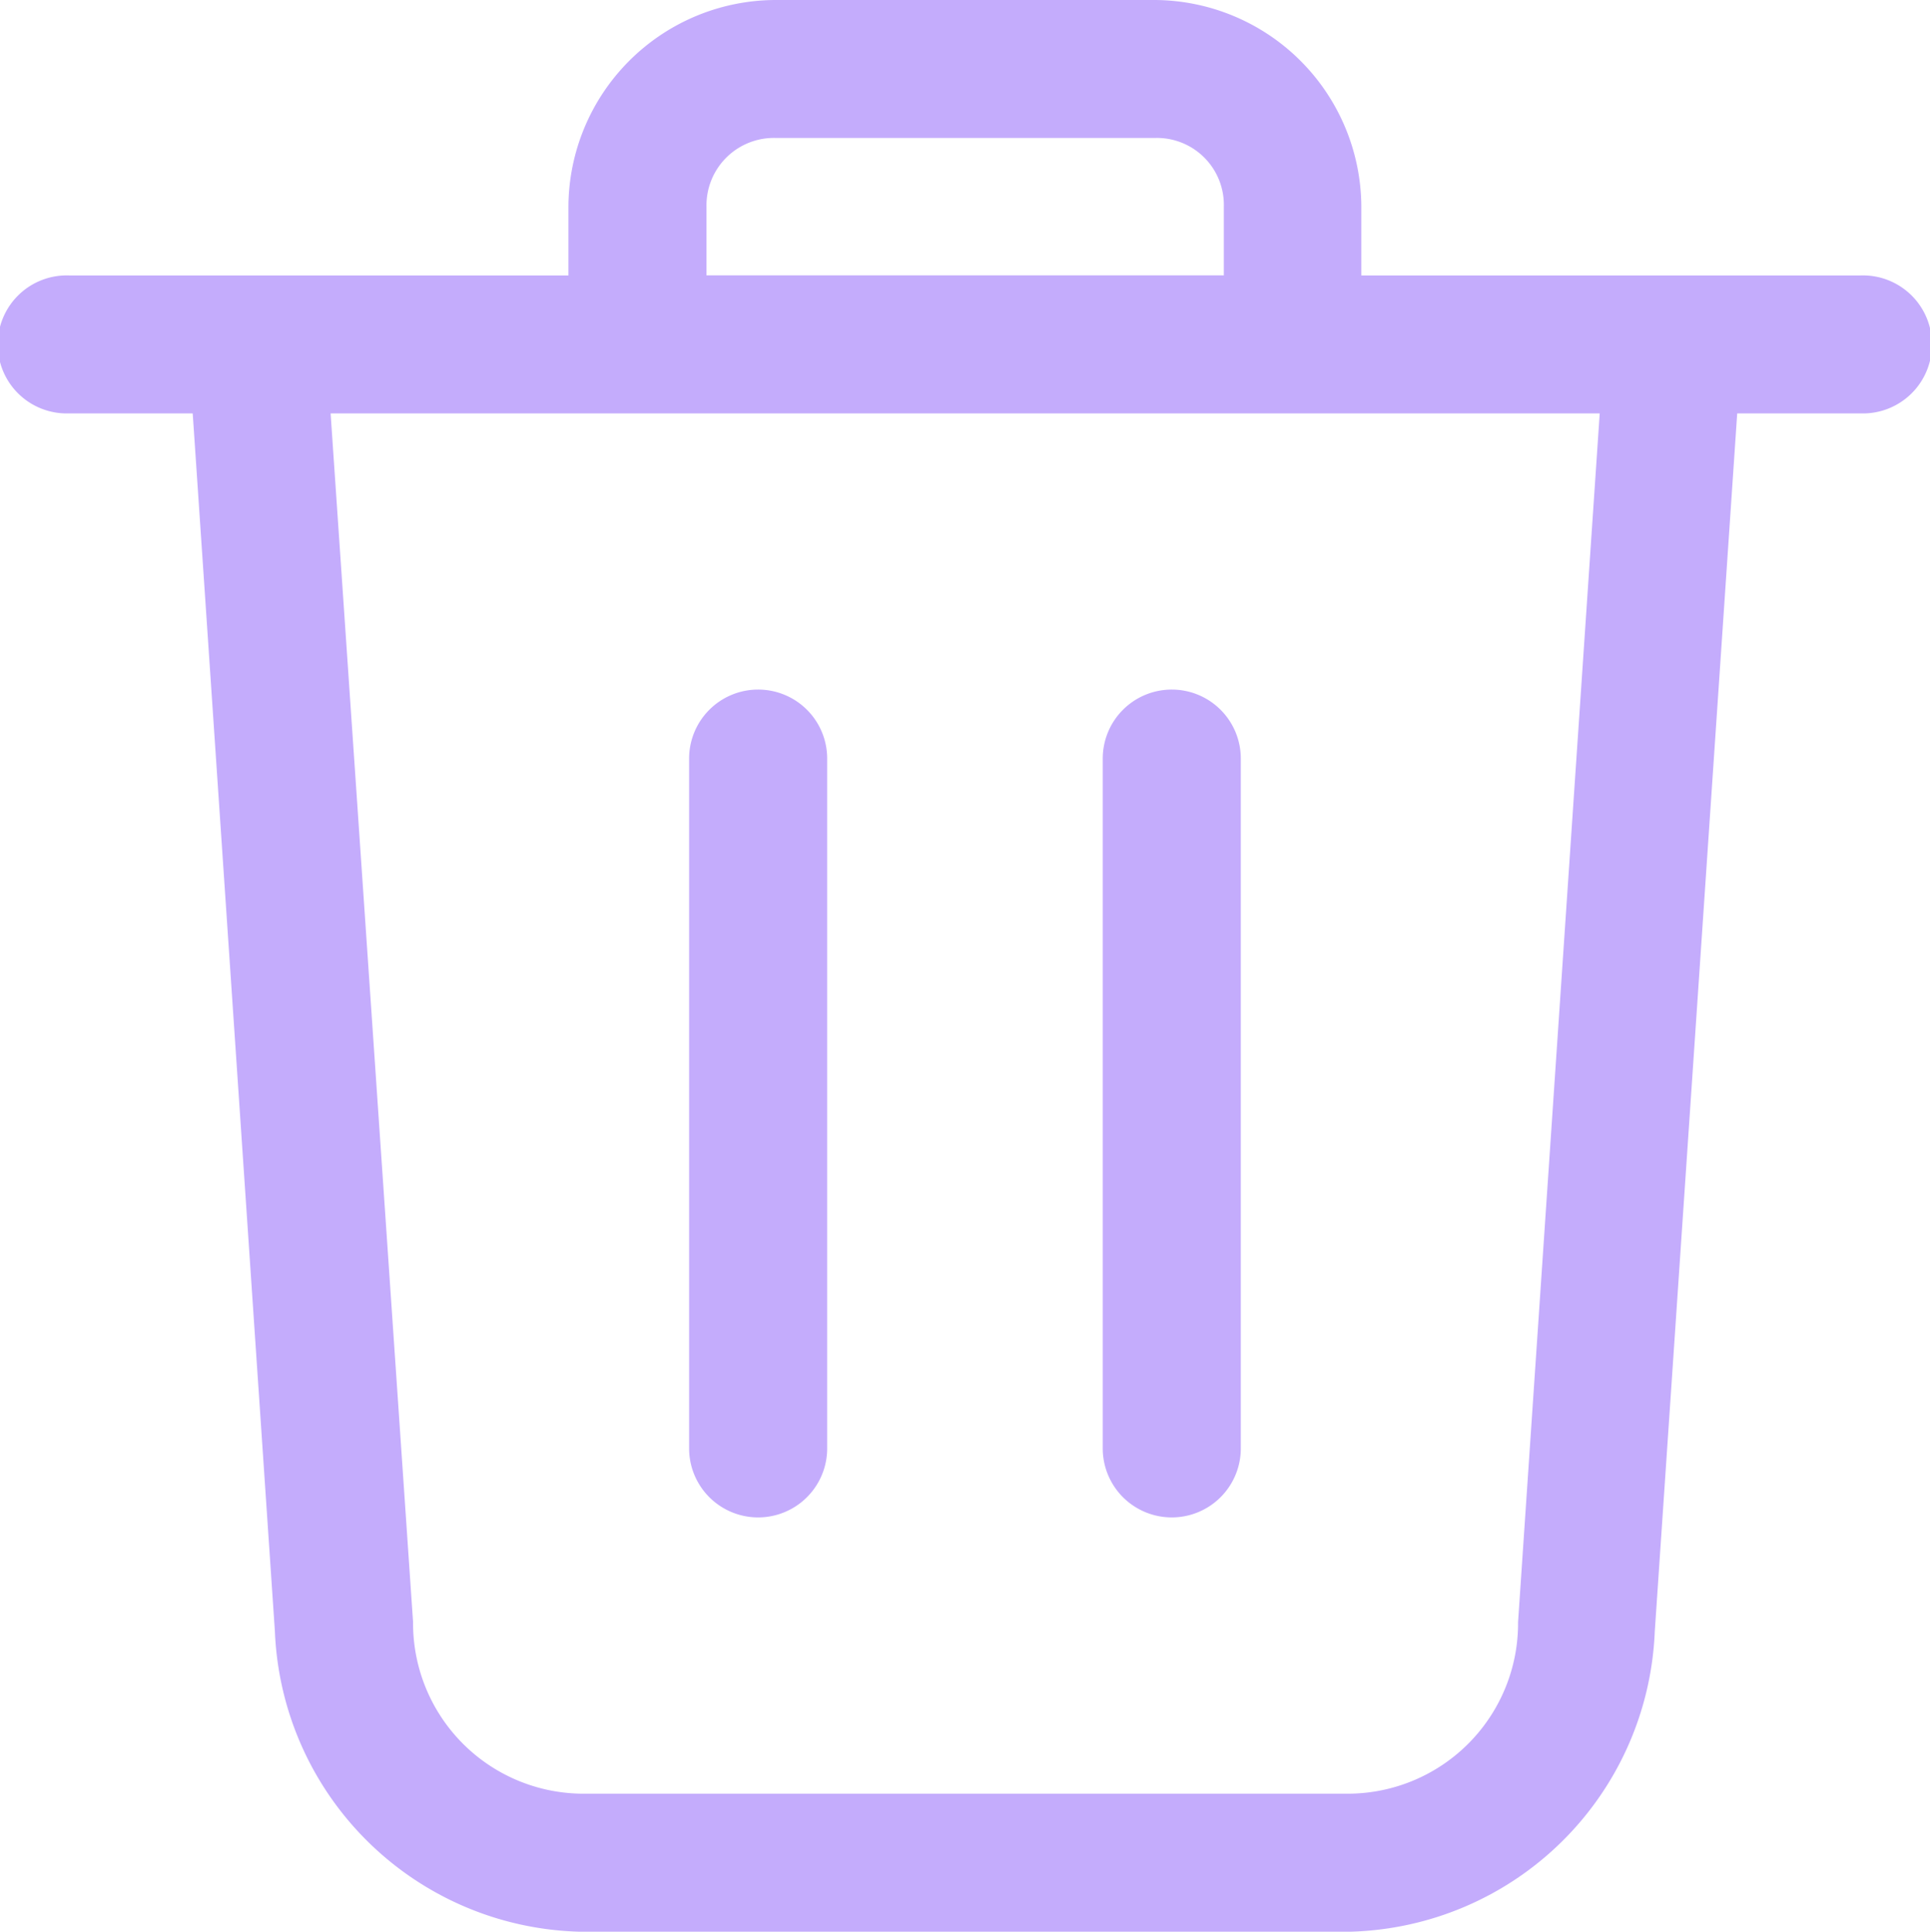 <svg xmlns="http://www.w3.org/2000/svg" width="23.876" height="23.901" viewBox="0 0 23.876 23.901">
  <g id="download_27_" data-name="download (27)" transform="translate(-169.045 -168.82)">
    <path id="Path_49" data-name="Path 49" d="M178.635,168.82a2.569,2.569,0,0,0-2.558,2.558v.85H169.9a.854.854,0,1,0,0,1.707h1.529l1.017,15.074a3.873,3.873,0,0,0,3.768,3.712h9.534a3.873,3.873,0,0,0,3.768-3.712l1.02-15.074h1.526a.854.854,0,1,0,0-1.707h-6.176v-.85a2.569,2.569,0,0,0-2.558-2.558Zm0,1.707h4.7a.828.828,0,0,1,.85.85v.85h-6.4v-.85a.834.834,0,0,1,.857-.85Zm-5.5,3.408h15.7l-1.01,14.954a2.108,2.108,0,0,1-2.068,2.124h-9.534a2.109,2.109,0,0,1-2.068-2.124Z" transform="translate(0)" fill="#c4acfc"/>
    <path id="Path_50" data-name="Path 50" d="M317.7,316.73a.854.854,0,0,0-.851.857v8.532a.854.854,0,1,0,1.708,0v-8.532a.854.854,0,0,0-.857-.857Z" transform="translate(-139.279 -139.378)" fill="#c4acfc"/>
    <path id="Path_51" data-name="Path 51" d="M406.408,316.73a.854.854,0,0,0-.857.857v8.532a.854.854,0,1,0,1.708,0v-8.532a.854.854,0,0,0-.851-.857Z" transform="translate(-222.864 -139.378)" fill="#c4acfc"/>
  </g>
</svg>
